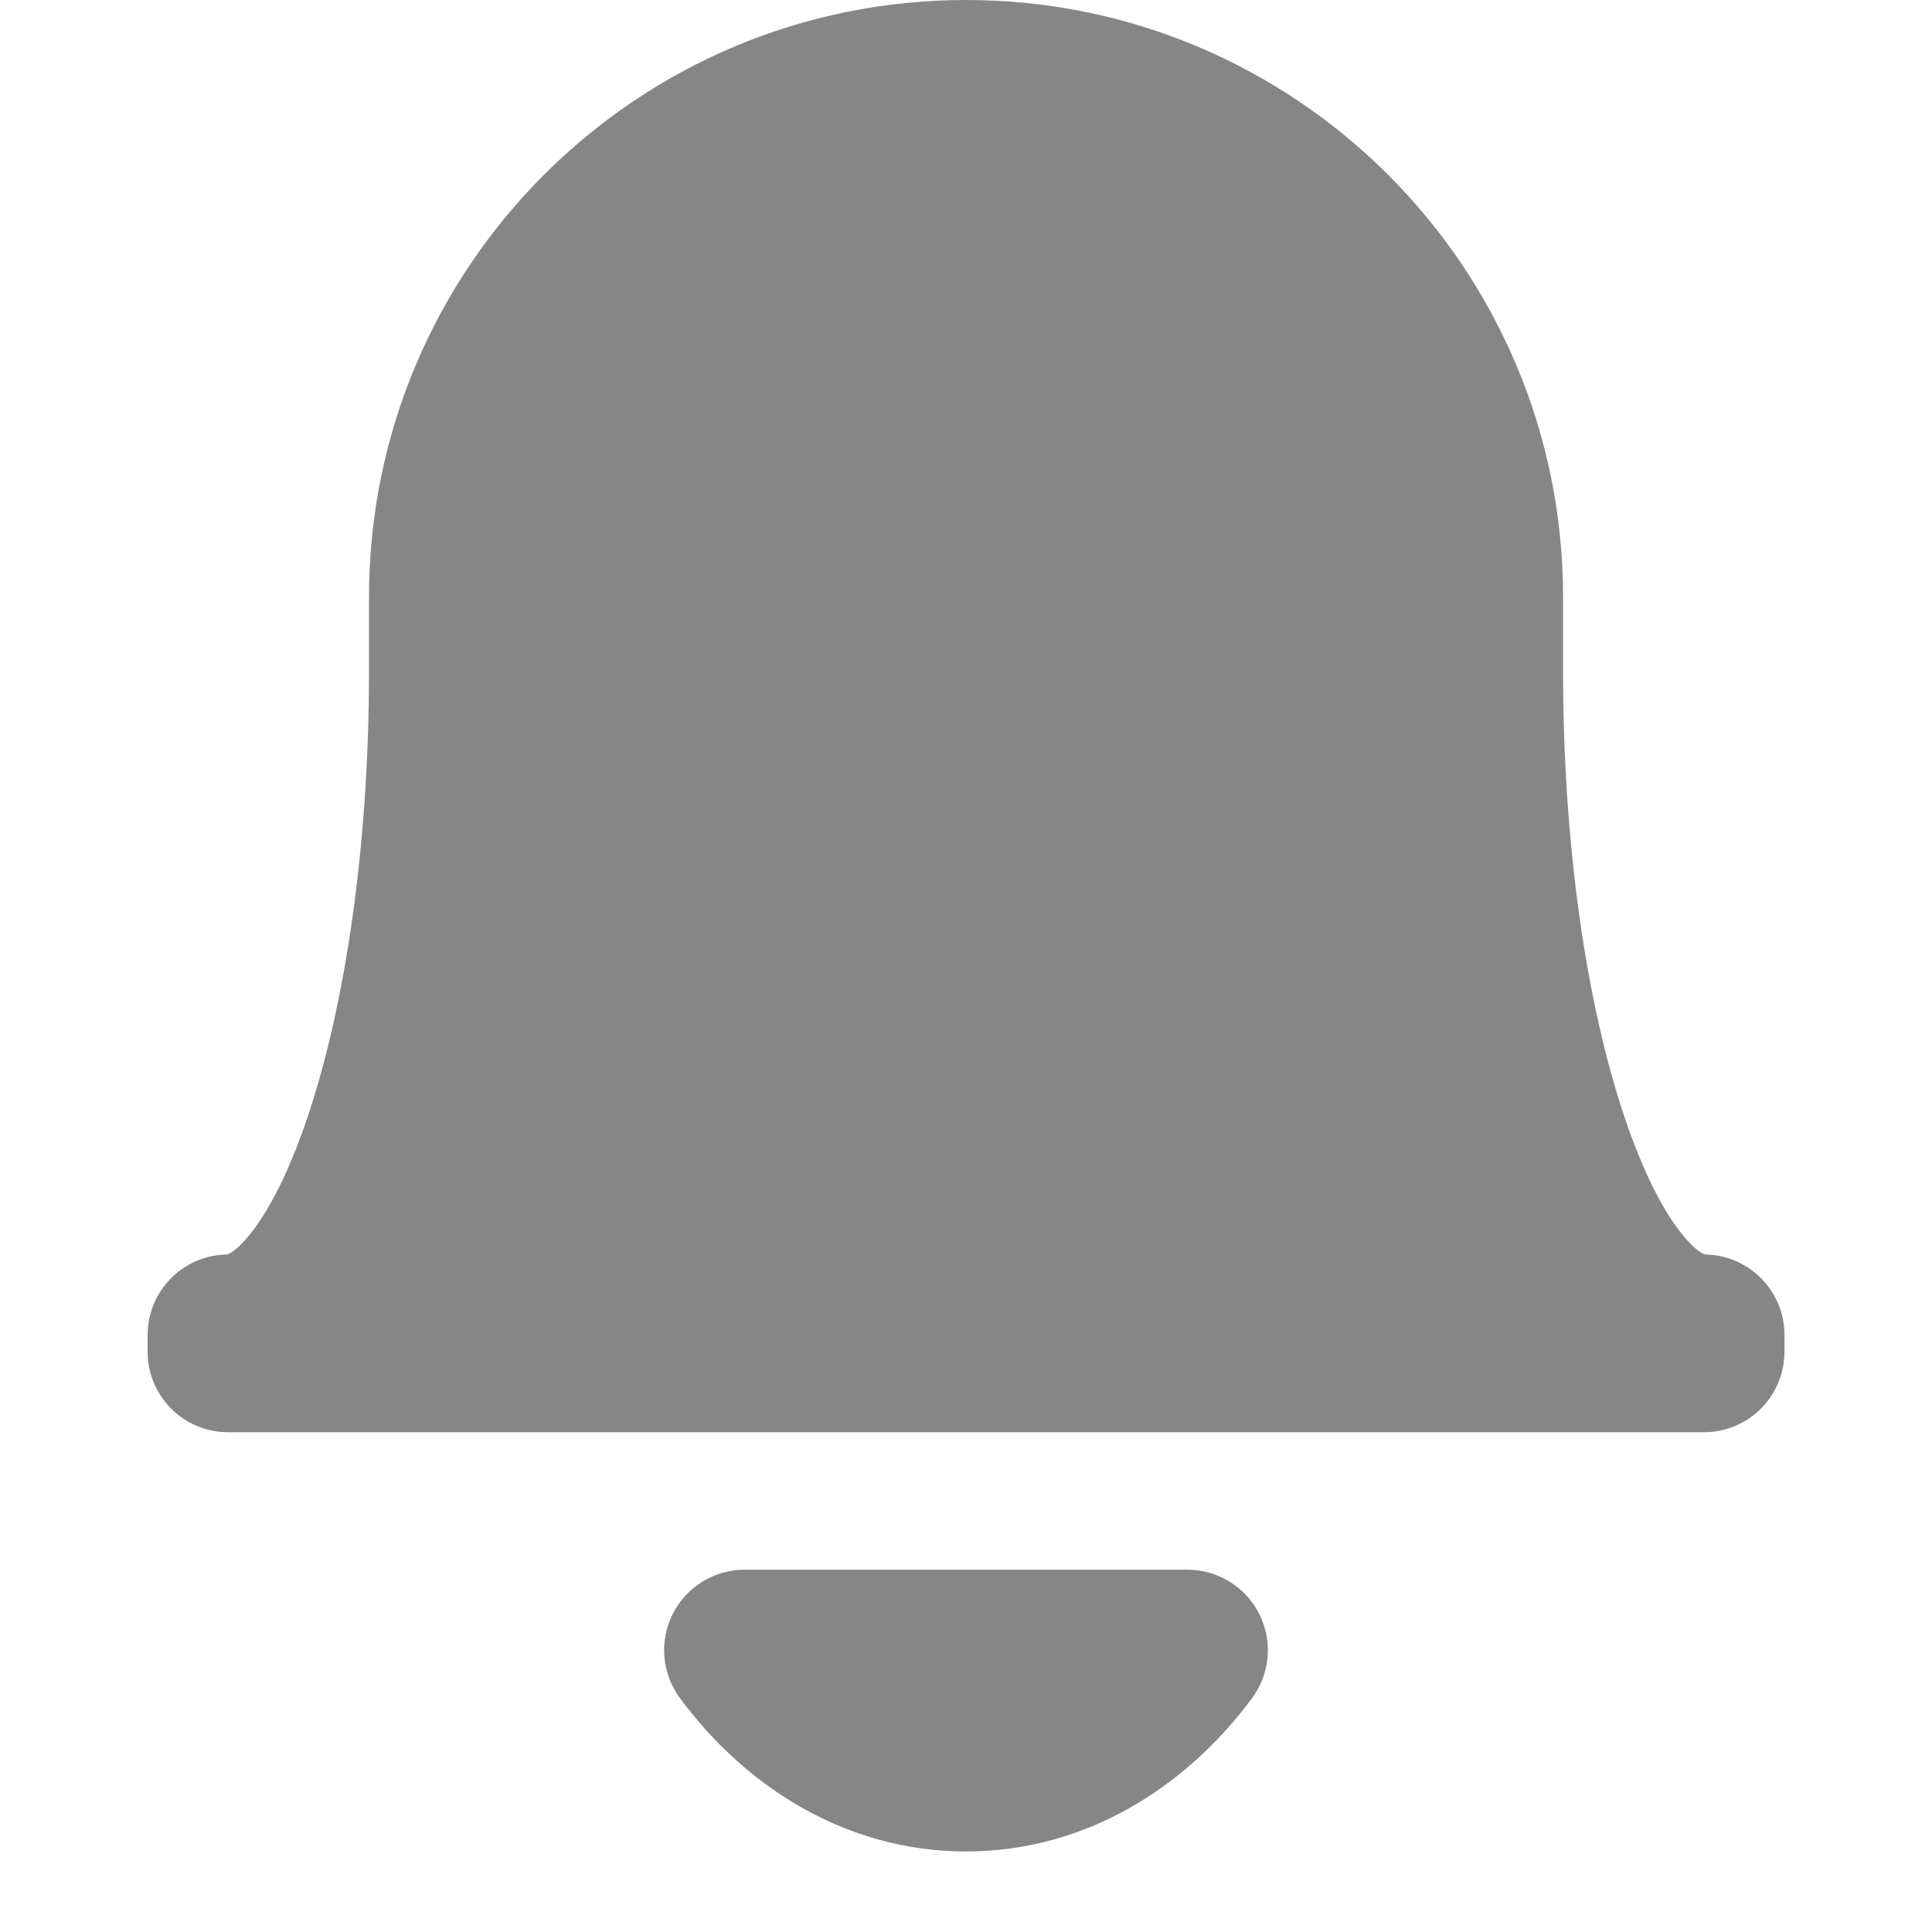 <svg width="25" height="25" viewBox="0 0 25 25" fill="none" xmlns="http://www.w3.org/2000/svg">
<path fill-rule="evenodd" clip-rule="evenodd" d="M4.775 7.726C4.775 3.459 8.234 0 12.501 0C16.767 0 20.226 3.459 20.226 7.726V8.681C20.226 10.973 20.537 13.005 21.012 14.428C21.251 15.145 21.512 15.65 21.752 15.954C21.93 16.18 22.036 16.225 22.06 16.233C22.63 16.239 23.091 16.703 23.091 17.274V17.491C23.091 18.067 22.624 18.533 22.049 18.533H2.952C2.377 18.533 1.91 18.067 1.91 17.491V17.274C1.91 16.703 2.371 16.239 2.941 16.233C2.965 16.225 3.071 16.18 3.249 15.954C3.489 15.65 3.75 15.145 3.989 14.428C4.463 13.005 4.775 10.973 4.775 8.681V7.726ZM2.935 16.234L2.938 16.233L2.937 16.234L2.935 16.234Z" fill="#868686"/>
<path d="M9.635 20.312C9.242 20.312 8.882 20.534 8.705 20.885C8.528 21.236 8.564 21.657 8.798 21.973C9.665 23.146 10.974 23.958 12.5 23.958C14.026 23.958 15.335 23.146 16.202 21.973C16.436 21.657 16.472 21.236 16.295 20.885C16.118 20.534 15.758 20.312 15.365 20.312H9.635Z" fill="#868686"/>
</svg>
